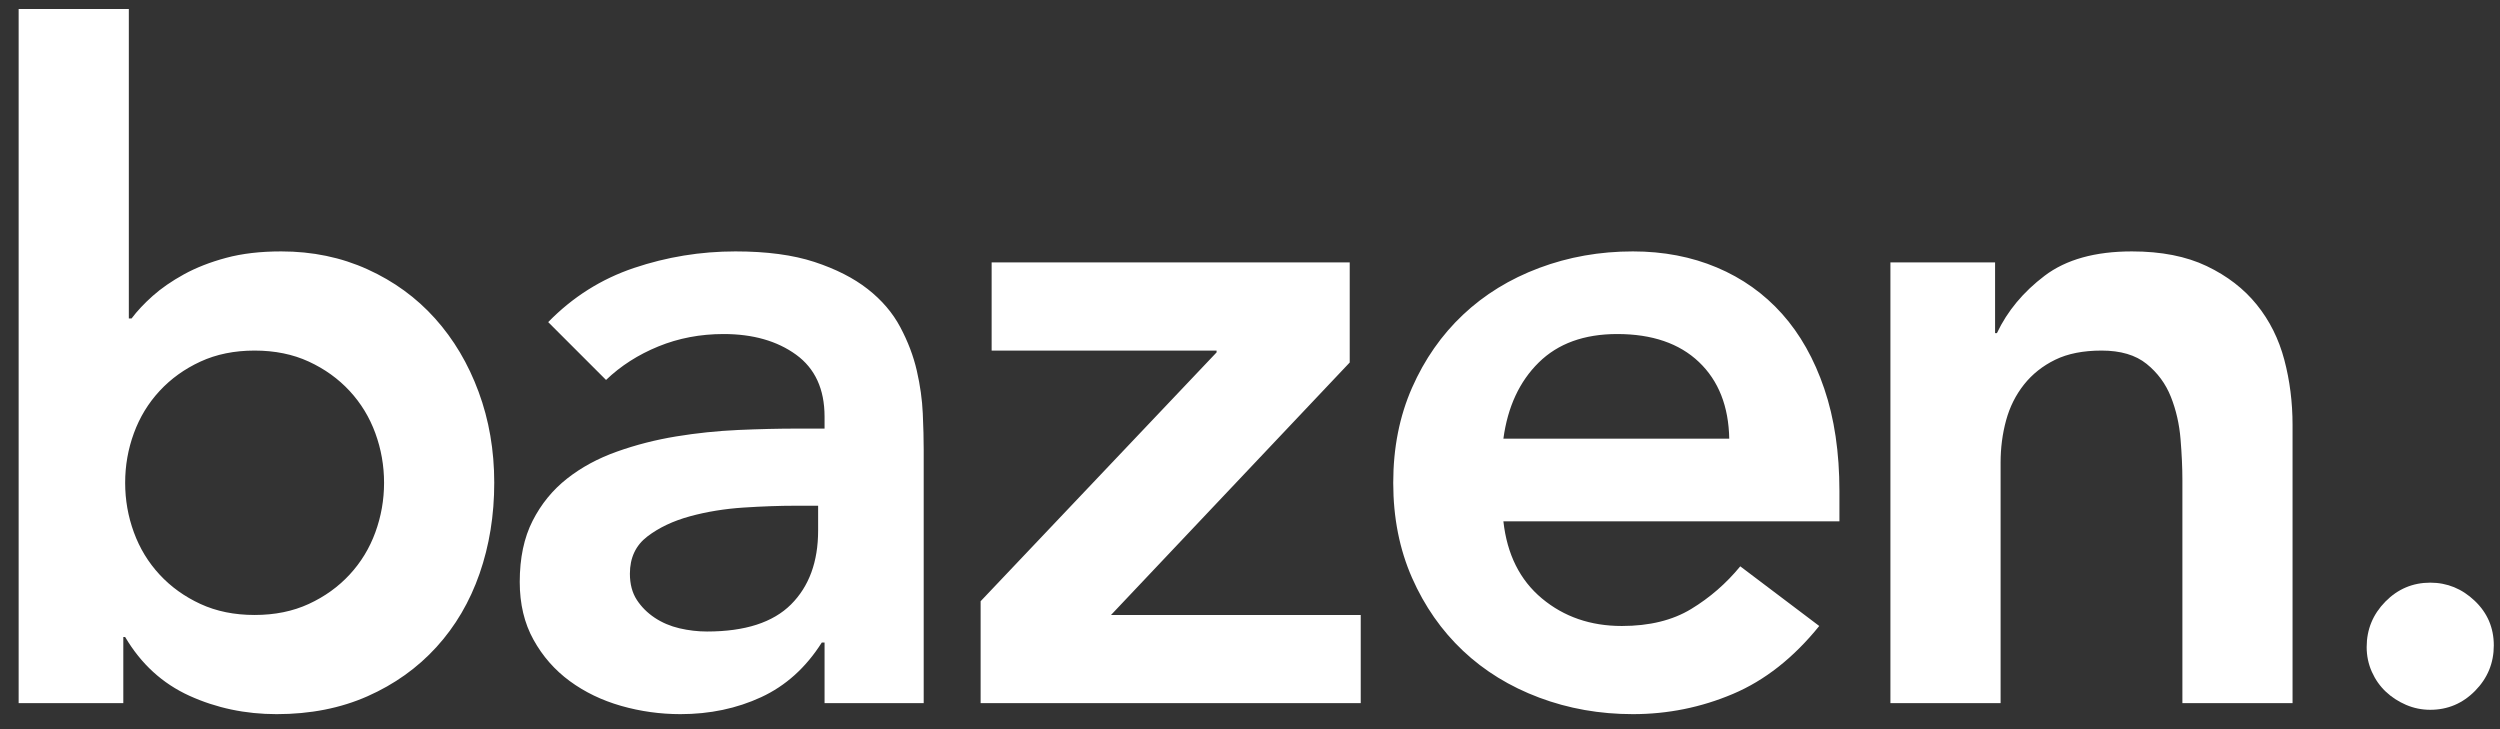 <?xml version="1.0" encoding="UTF-8"?>
<svg width="96px" height="28px" viewBox="0 0 96 28" version="1.1" xmlns="http://www.w3.org/2000/svg" xmlns:xlink="http://www.w3.org/1999/xlink">
    <rect x="0" y="0" width="96" height="28" fill="#333333" stroke="none"/>
    <!-- Generator: Sketch 48.2 (47327) - http://www.bohemiancoding.com/sketch -->
    <title>Group</title>
    <desc>Created with Sketch.</desc>
    <defs></defs>
    <g id="bazen_underconstruction" stroke="none" stroke-width="1" fill="none" fill-rule="evenodd" transform="translate(-380, -50)">
        <g id="Group" transform="translate(380, 50)" fill="#FFFFFF">
            <path d="M0.716,0.346 L4.947,0.346 L4.947,12.228 L5.053,12.228 C5.264,11.946 5.534,11.658 5.863,11.364 C6.193,11.07 6.592,10.794 7.062,10.535 C7.532,10.277 8.073,10.065 8.684,9.901 C9.295,9.736 10,9.654 10.799,9.654 C11.998,9.654 13.103,9.883 14.113,10.342 C15.124,10.8 15.988,11.429 16.705,12.228 C17.422,13.027 17.98,13.967 18.379,15.048 C18.779,16.129 18.979,17.293 18.979,18.539 C18.979,19.784 18.791,20.948 18.415,22.029 C18.039,23.11 17.486,24.05 16.758,24.849 C16.029,25.649 15.148,26.277 14.113,26.736 C13.079,27.194 11.916,27.423 10.623,27.423 C9.424,27.423 8.308,27.188 7.274,26.718 C6.24,26.248 5.417,25.496 4.806,24.462 L4.735,24.462 L4.735,27 L0.716,27 L0.716,0.346 Z M14.748,18.539 C14.748,17.88 14.636,17.246 14.413,16.635 C14.19,16.024 13.861,15.483 13.426,15.013 C12.991,14.543 12.468,14.167 11.857,13.885 C11.246,13.603 10.552,13.462 9.777,13.462 C9.001,13.462 8.308,13.603 7.697,13.885 C7.086,14.167 6.563,14.543 6.128,15.013 C5.693,15.483 5.364,16.024 5.141,16.635 C4.917,17.246 4.806,17.88 4.806,18.539 C4.806,19.197 4.917,19.831 5.141,20.442 C5.364,21.053 5.693,21.594 6.128,22.064 C6.563,22.534 7.086,22.91 7.697,23.192 C8.308,23.474 9.001,23.615 9.777,23.615 C10.552,23.615 11.246,23.474 11.857,23.192 C12.468,22.91 12.991,22.534 13.426,22.064 C13.861,21.594 14.19,21.053 14.413,20.442 C14.636,19.831 14.748,19.197 14.748,18.539 Z M31.663,24.673 L31.557,24.673 C30.946,25.637 30.17,26.336 29.23,26.771 C28.29,27.206 27.256,27.423 26.128,27.423 C25.352,27.423 24.594,27.317 23.853,27.106 C23.113,26.894 22.455,26.577 21.879,26.154 C21.303,25.731 20.839,25.202 20.487,24.567 C20.134,23.933 19.958,23.192 19.958,22.346 C19.958,21.43 20.122,20.648 20.451,20.002 C20.78,19.355 21.221,18.815 21.773,18.38 C22.326,17.945 22.966,17.598 23.695,17.34 C24.423,17.081 25.181,16.887 25.969,16.758 C26.756,16.629 27.549,16.547 28.349,16.511 C29.148,16.476 29.9,16.458 30.605,16.458 L31.663,16.458 L31.663,16 C31.663,14.942 31.298,14.149 30.57,13.62 C29.841,13.092 28.913,12.827 27.785,12.827 C26.891,12.827 26.057,12.986 25.281,13.303 C24.506,13.62 23.836,14.049 23.272,14.59 L21.051,12.369 C21.991,11.405 23.09,10.712 24.347,10.289 C25.605,9.866 26.903,9.654 28.243,9.654 C29.442,9.654 30.452,9.789 31.275,10.059 C32.098,10.33 32.779,10.676 33.32,11.1 C33.86,11.523 34.278,12.01 34.571,12.563 C34.865,13.115 35.077,13.673 35.206,14.237 C35.335,14.801 35.412,15.348 35.435,15.877 C35.459,16.406 35.47,16.87 35.47,17.269 L35.47,27 L31.663,27 L31.663,24.673 Z M31.416,19.42 L30.535,19.42 C29.947,19.42 29.289,19.443 28.56,19.49 C27.832,19.537 27.144,19.649 26.498,19.825 C25.851,20.002 25.305,20.26 24.858,20.601 C24.412,20.942 24.188,21.418 24.188,22.029 C24.188,22.428 24.277,22.763 24.453,23.034 C24.629,23.304 24.858,23.533 25.14,23.721 C25.422,23.909 25.74,24.044 26.092,24.127 C26.445,24.209 26.797,24.25 27.15,24.25 C28.607,24.25 29.682,23.903 30.376,23.21 C31.069,22.517 31.416,21.571 31.416,20.372 L31.416,19.42 Z M37.656,23.087 L46.717,13.532 L46.717,13.462 L38.079,13.462 L38.079,10.077 L51.829,10.077 L51.829,13.92 L42.663,23.615 L52.252,23.615 L52.252,27 L37.656,27 L37.656,23.087 Z M57.73,20.019 C57.871,21.289 58.365,22.276 59.211,22.981 C60.057,23.686 61.08,24.038 62.278,24.038 C63.336,24.038 64.223,23.821 64.94,23.386 C65.657,22.951 66.286,22.405 66.826,21.747 L69.859,24.038 C68.871,25.261 67.767,26.13 66.544,26.647 C65.322,27.165 64.041,27.423 62.702,27.423 C61.432,27.423 60.234,27.212 59.105,26.788 C57.977,26.365 57.002,25.766 56.179,24.99 C55.357,24.215 54.704,23.28 54.222,22.188 C53.741,21.095 53.5,19.878 53.5,18.539 C53.5,17.199 53.741,15.983 54.222,14.89 C54.704,13.797 55.357,12.862 56.179,12.087 C57.002,11.311 57.977,10.712 59.105,10.289 C60.234,9.866 61.432,9.654 62.702,9.654 C63.877,9.654 64.952,9.86 65.927,10.271 C66.903,10.682 67.737,11.276 68.431,12.051 C69.124,12.827 69.665,13.785 70.052,14.925 C70.44,16.065 70.634,17.375 70.634,18.856 L70.634,20.019 L57.73,20.019 Z M66.403,16.846 C66.38,15.601 65.992,14.619 65.24,13.902 C64.488,13.186 63.442,12.827 62.102,12.827 C60.833,12.827 59.828,13.191 59.088,13.92 C58.347,14.649 57.895,15.624 57.73,16.846 L66.403,16.846 Z M72.592,10.077 L76.611,10.077 L76.611,12.792 L76.682,12.792 C77.081,11.946 77.693,11.211 78.515,10.588 C79.338,9.965 80.454,9.654 81.865,9.654 C82.993,9.654 83.951,9.842 84.738,10.218 C85.525,10.594 86.166,11.088 86.659,11.699 C87.153,12.31 87.505,13.015 87.717,13.814 C87.929,14.613 88.034,15.448 88.034,16.317 L88.034,27 L83.804,27 L83.804,18.433 C83.804,17.963 83.78,17.44 83.733,16.864 C83.686,16.288 83.563,15.747 83.363,15.242 C83.163,14.737 82.852,14.314 82.429,13.973 C82.006,13.632 81.43,13.462 80.701,13.462 C79.996,13.462 79.402,13.579 78.921,13.814 C78.439,14.049 78.039,14.367 77.722,14.766 C77.405,15.166 77.175,15.624 77.034,16.141 C76.893,16.658 76.823,17.199 76.823,17.763 L76.823,27 L72.592,27 L72.592,10.077 Z" id="bazen"></path>
            <path d="M90.88,24.847 C90.88,24.171 91.119,23.59 91.597,23.103 C92.075,22.617 92.65,22.374 93.321,22.374 C93.972,22.374 94.542,22.607 95.03,23.072 C95.518,23.537 95.762,24.107 95.762,24.784 C95.762,25.46 95.523,26.041 95.045,26.527 C94.567,27.013 93.992,27.256 93.321,27.256 C92.996,27.256 92.686,27.193 92.391,27.066 C92.096,26.939 91.836,26.77 91.613,26.559 C91.389,26.347 91.211,26.094 91.079,25.798 C90.947,25.502 90.88,25.185 90.88,24.847 Z" id="."></path>
        </g>
    </g>
</svg>
